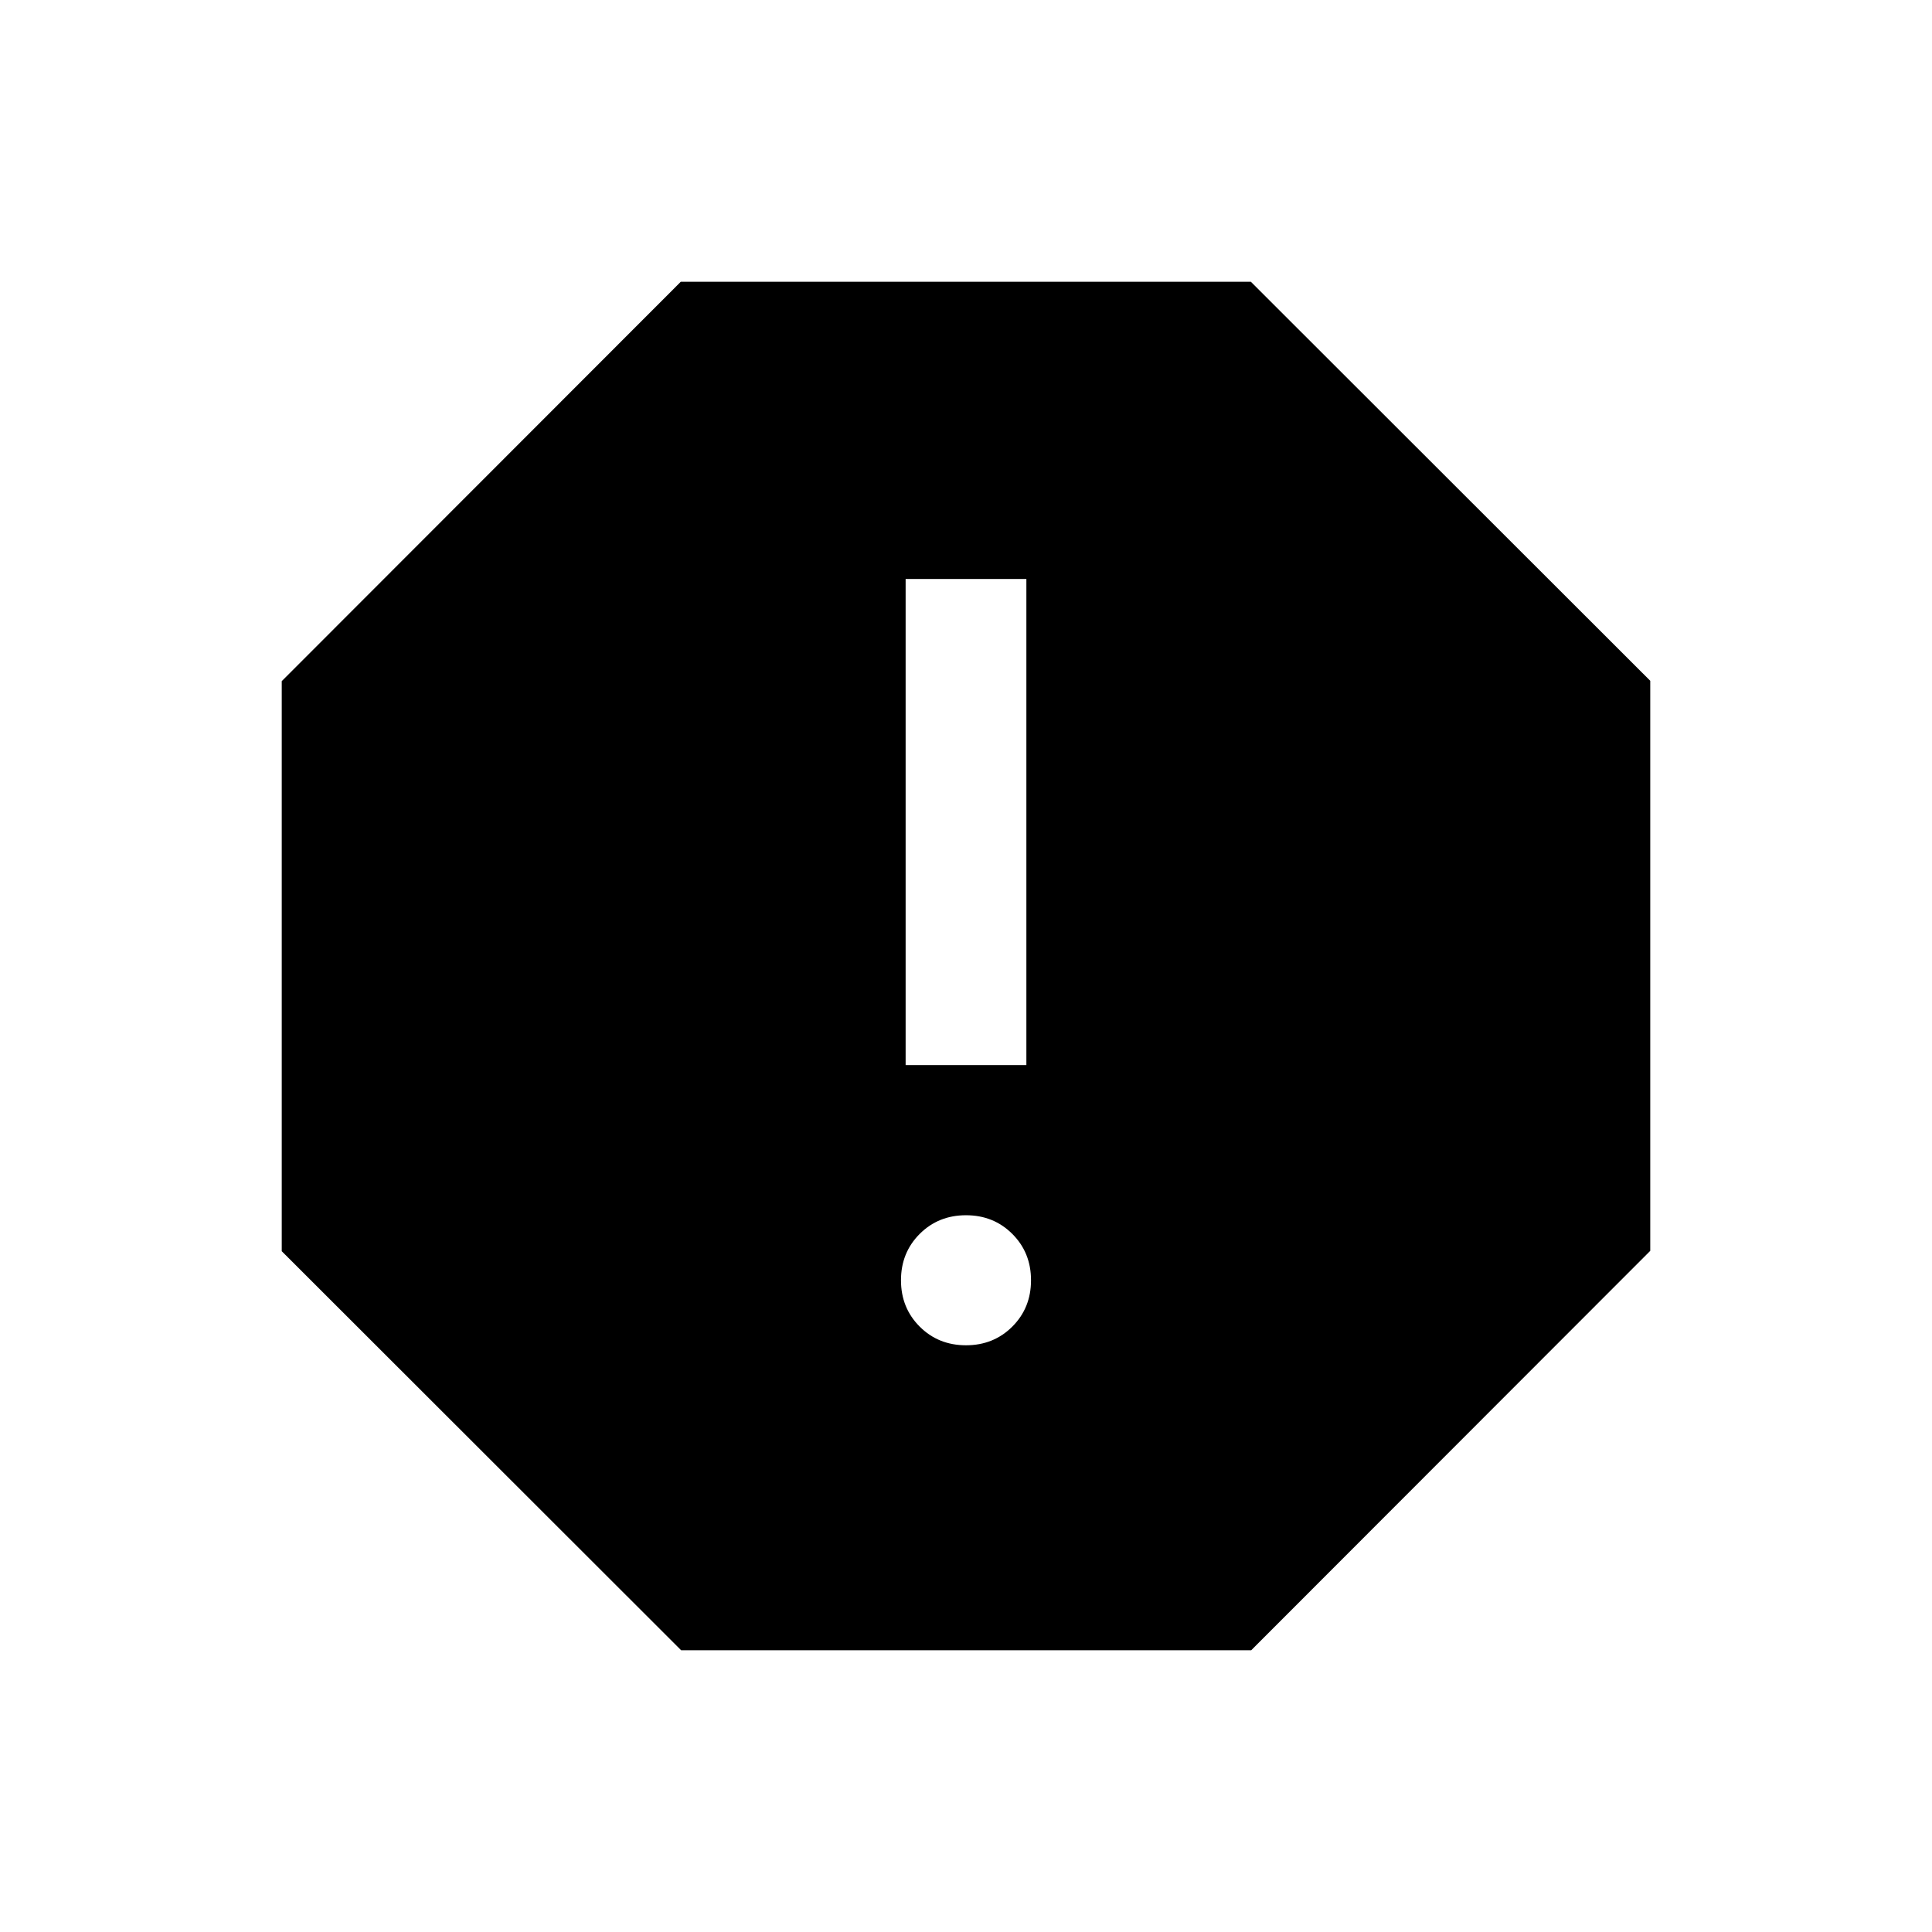 <svg xmlns="http://www.w3.org/2000/svg" height="24" viewBox="0 -960 960 960" width="24"><path d="M480-291.539q13.731 0 23.019-9.289 9.288-9.288 9.288-23.018 0-13.731-9.288-23.019-9.288-9.289-23.019-9.289-13.731 0-23.019 9.289-9.288 9.288-9.288 23.019 0 13.73 9.288 23.018 9.288 9.289 23.019 9.289Zm-29.999-139.23h59.998v-241.538h-59.998v241.538ZM338.462-140.001l-198.461-198.28v-283.257l198.28-198.461h283.257l198.461 198.28v283.257l-198.28 198.461H338.462Z"/></svg>